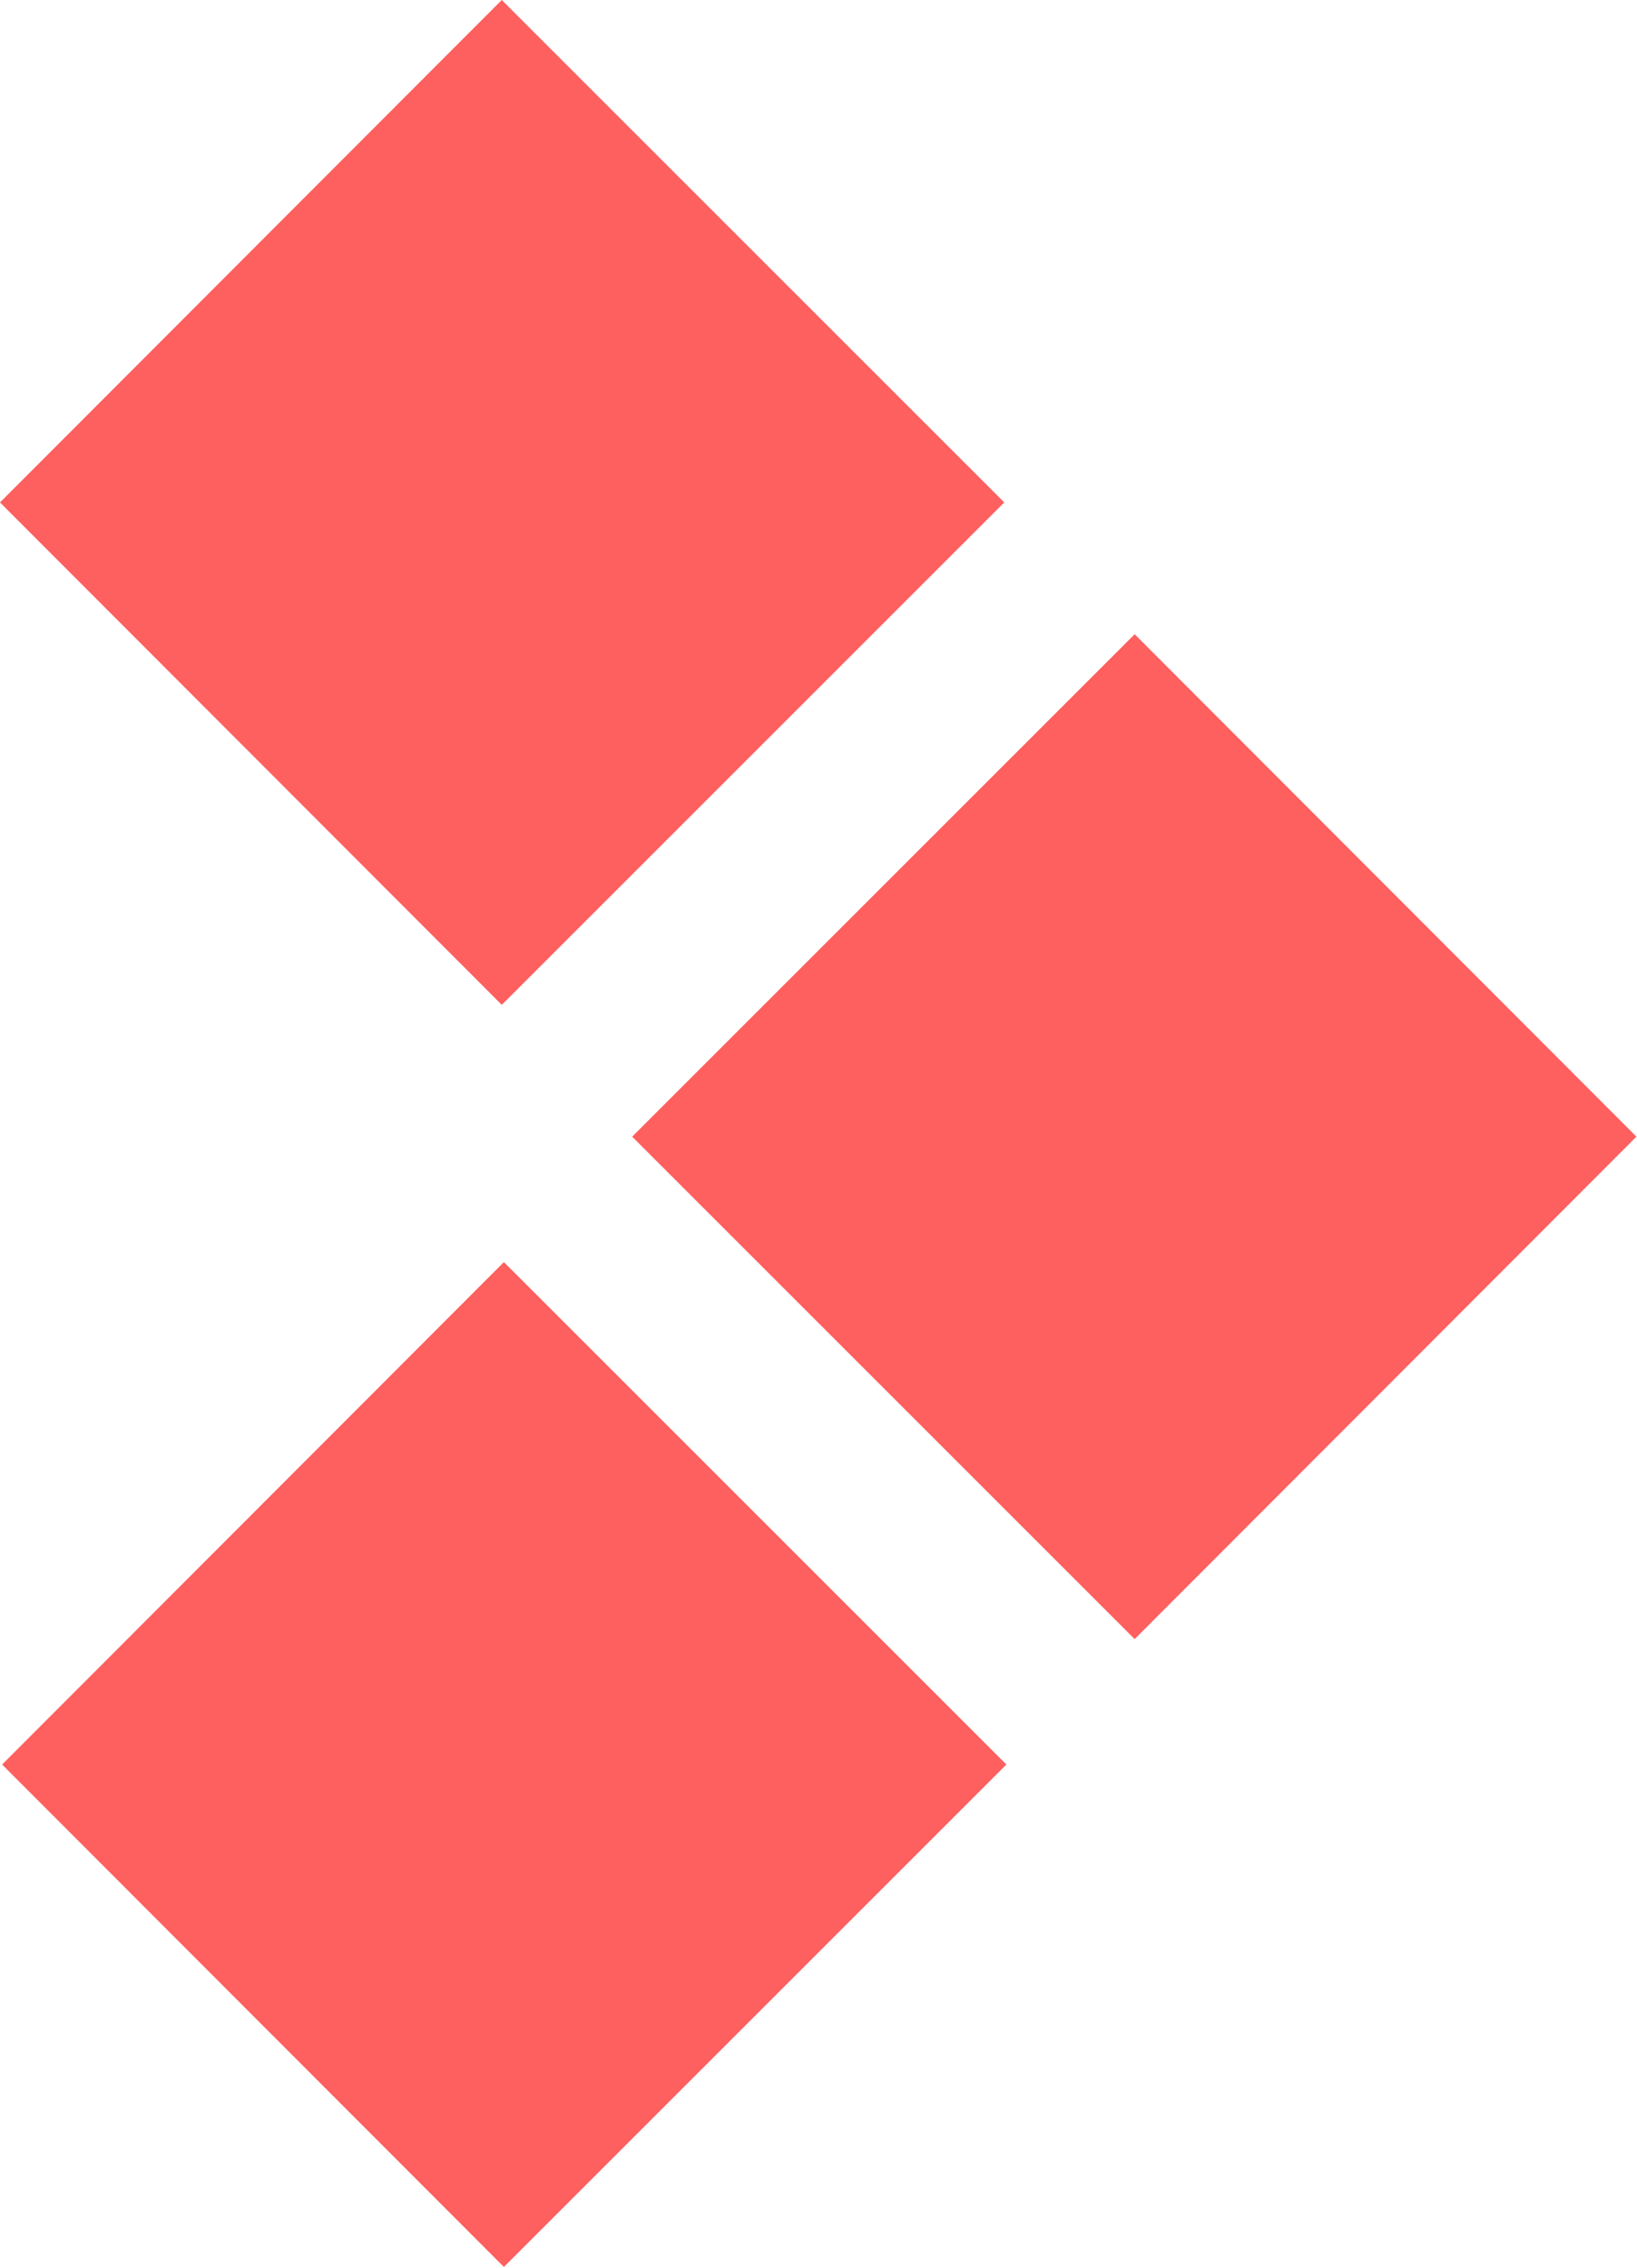 <svg width="23.098" height="32" viewBox="0 0 23.098 32" fill="none" xmlns="http://www.w3.org/2000/svg" xmlns:xlink="http://www.w3.org/1999/xlink">
	<desc>
			Created with Pixso.
	</desc>
	<defs/>
	<path id="Vector" d="M7.11 31.99L0.03 24.9L7.11 17.81L14.2 24.9L7.11 31.99Z" fill="#FE5F5F" fill-opacity="1" fill-rule="evenodd"/>
	<path id="Vector" d="M16.01 23.13L8.92 16.04L16.01 8.95L23.09 16.04L16.01 23.13Z" fill="#FE5F5F" fill-opacity="1" fill-rule="evenodd"/>
	<path id="Vector" d="M7.08 14.18L0 7.09L7.08 0L14.17 7.09L7.08 14.18Z" fill="#FE5F5F" fill-opacity="1" fill-rule="evenodd"/>
</svg>
